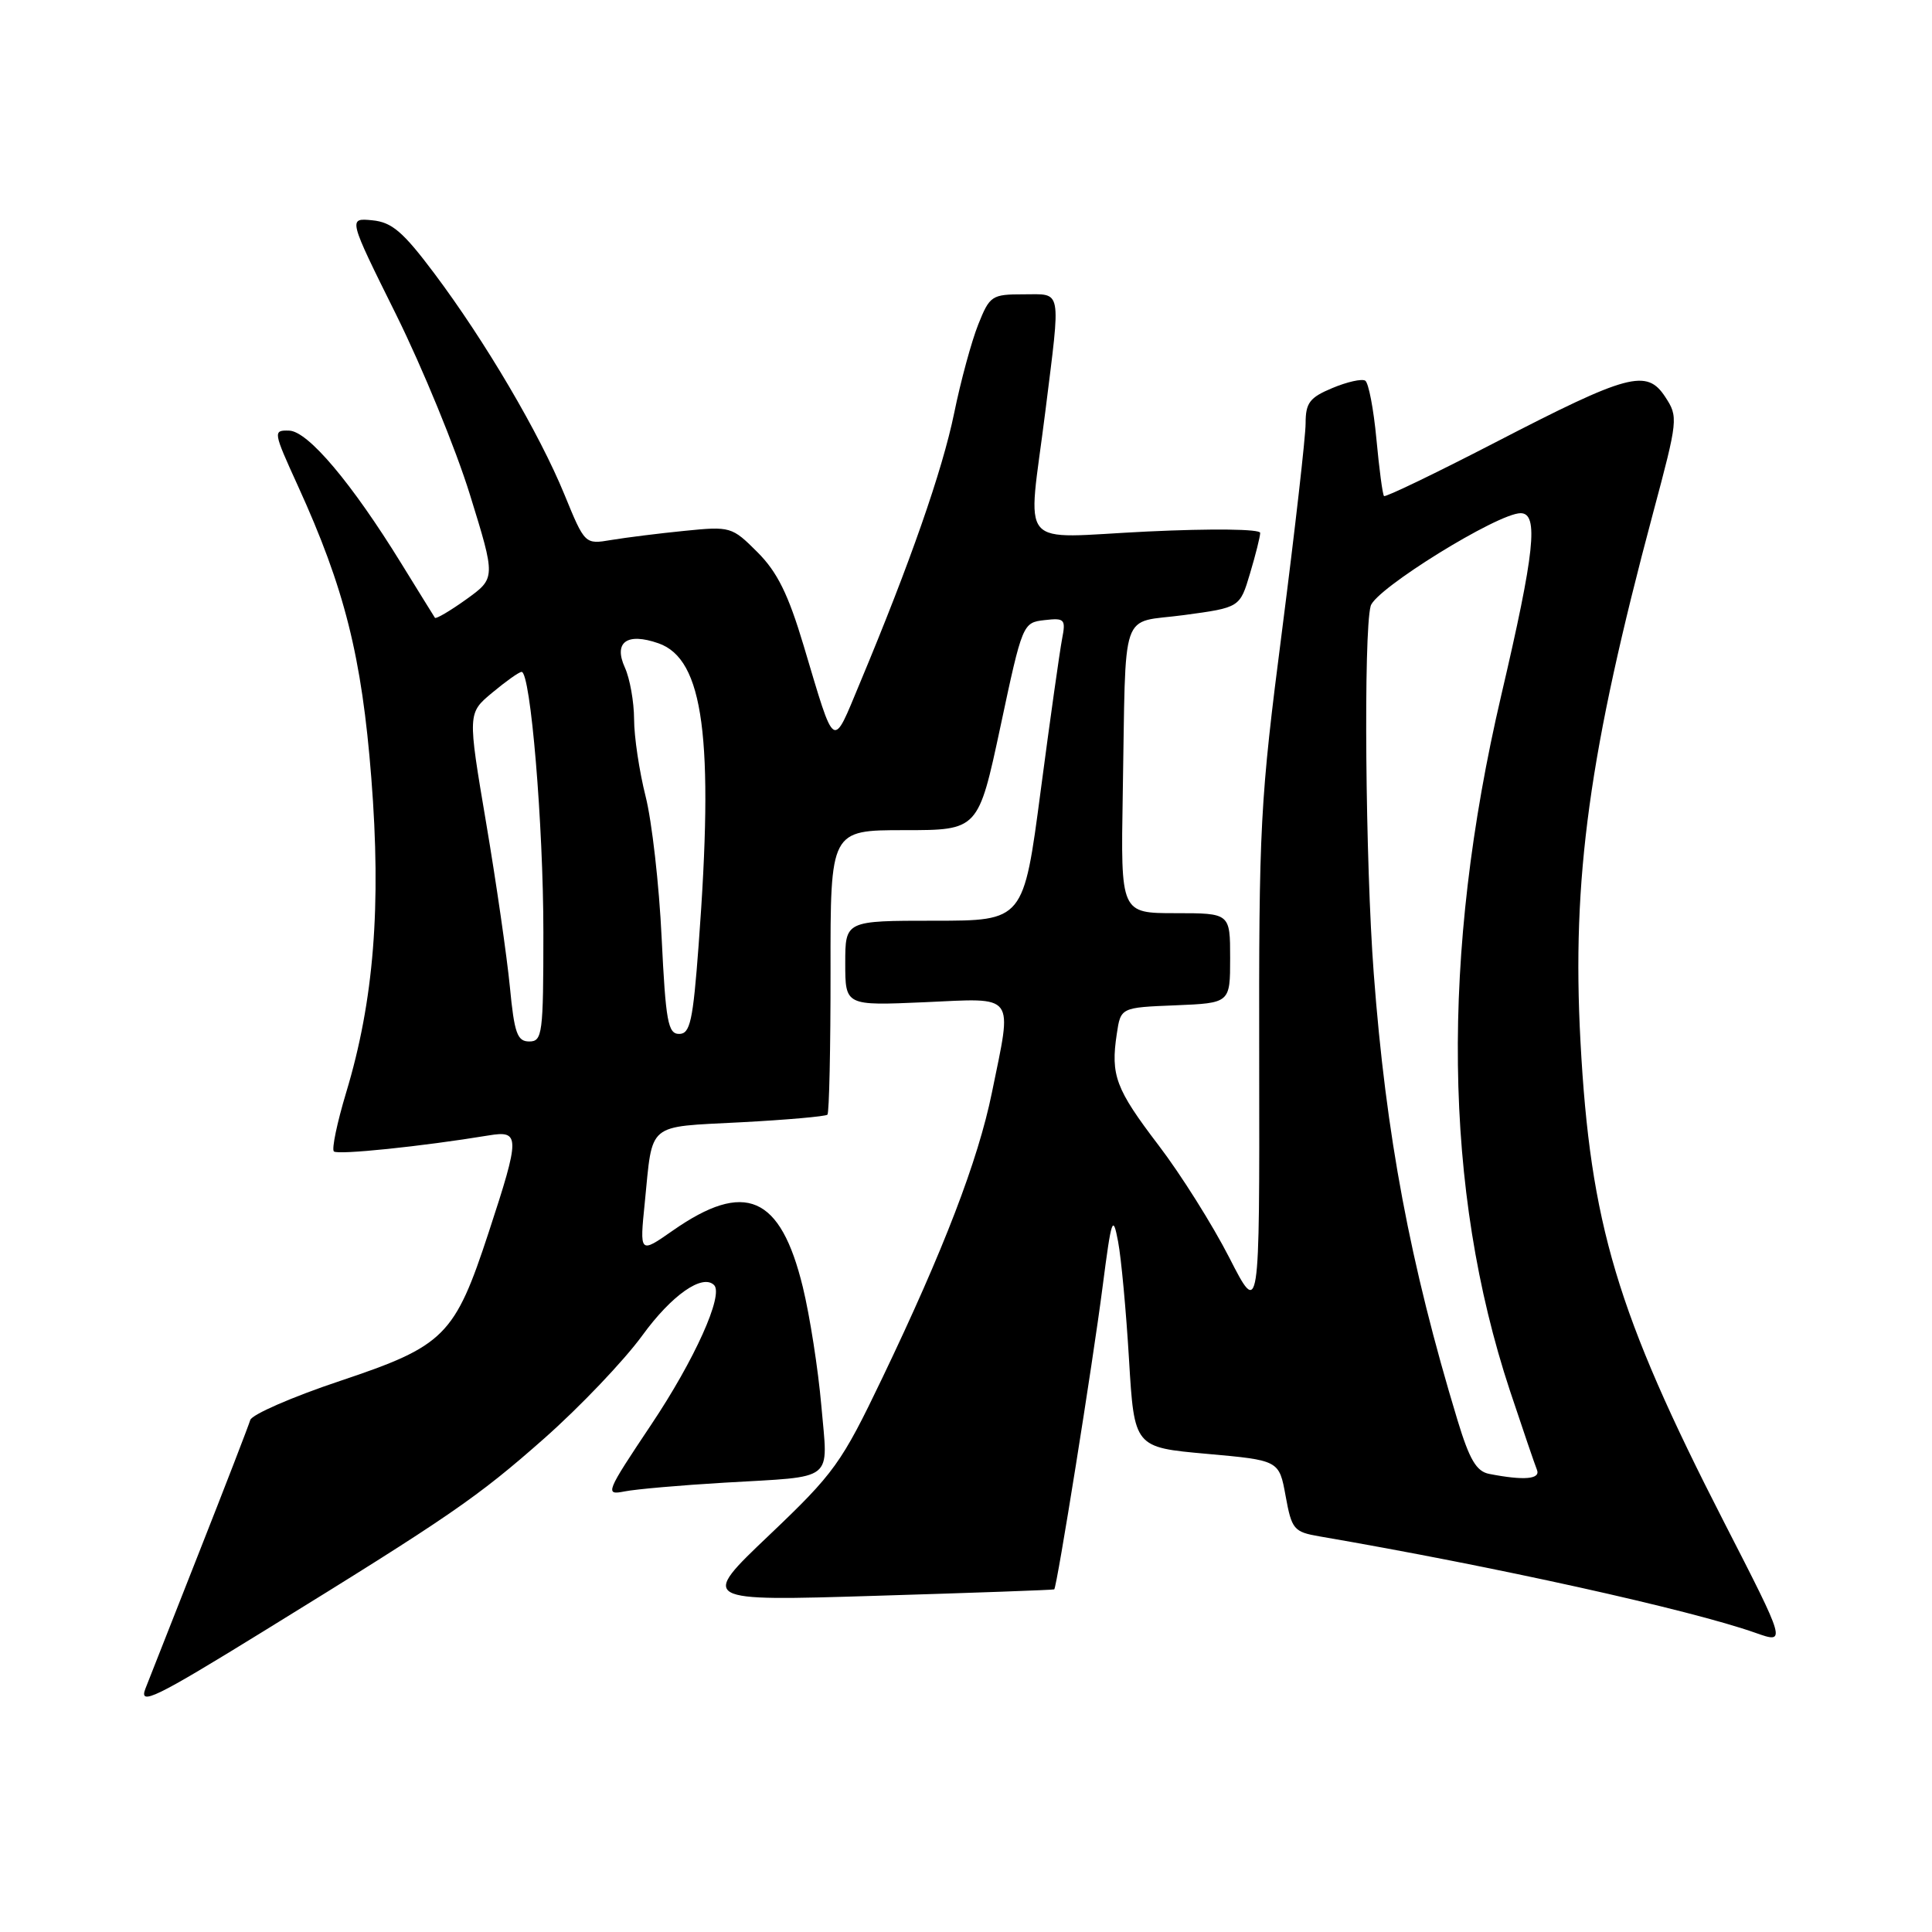 <?xml version="1.0" encoding="UTF-8" standalone="no"?>
<!DOCTYPE svg PUBLIC "-//W3C//DTD SVG 1.1//EN" "http://www.w3.org/Graphics/SVG/1.1/DTD/svg11.dtd" >
<svg xmlns="http://www.w3.org/2000/svg" xmlns:xlink="http://www.w3.org/1999/xlink" version="1.1" viewBox="0 0 256 256">
 <g >
 <path fill="currentColor"
d=" M 35.03 216.08 C 59.67 200.89 63.23 198.44 72.10 190.61 C 76.83 186.43 82.68 180.29 85.10 176.97 C 88.99 171.61 93.08 168.75 94.62 170.28 C 95.91 171.58 92.04 180.18 86.29 188.77 C 80.25 197.81 80.12 198.14 82.76 197.62 C 84.27 197.32 90.22 196.80 96.00 196.46 C 110.87 195.58 109.71 196.50 108.83 186.25 C 108.41 181.44 107.31 174.37 106.38 170.55 C 103.42 158.40 98.72 156.37 89.13 163.07 C 84.75 166.13 84.75 166.13 85.44 159.32 C 86.51 148.60 85.59 149.37 98.12 148.71 C 104.22 148.39 109.40 147.93 109.64 147.70 C 109.87 147.46 110.06 138.88 110.05 128.63 C 110.03 110.00 110.03 110.00 119.83 110.00 C 129.63 110.00 129.63 110.00 132.57 96.25 C 135.47 82.62 135.53 82.50 138.39 82.17 C 141.08 81.86 141.24 82.04 140.73 84.67 C 140.43 86.23 139.15 95.26 137.90 104.75 C 135.63 122.00 135.63 122.00 123.81 122.00 C 112.00 122.00 112.00 122.00 112.00 127.63 C 112.00 133.26 112.00 133.26 122.50 132.80 C 134.74 132.25 134.15 131.46 131.43 144.79 C 129.60 153.76 125.04 165.63 116.92 182.57 C 111.49 193.90 110.57 195.19 101.93 203.41 C 92.72 212.17 92.72 212.17 116.11 211.45 C 128.98 211.06 139.59 210.68 139.69 210.60 C 140.05 210.32 144.80 180.61 146.10 170.50 C 147.28 161.38 147.46 160.85 148.15 164.50 C 148.57 166.70 149.22 173.74 149.60 180.14 C 150.30 191.78 150.30 191.78 159.89 192.64 C 169.49 193.50 169.49 193.50 170.35 198.22 C 171.16 202.66 171.43 202.99 174.85 203.58 C 198.01 207.56 223.92 213.29 232.61 216.36 C 236.71 217.81 236.71 217.81 228.43 201.66 C 214.25 173.99 210.72 162.18 209.42 138.00 C 208.26 116.37 210.56 99.68 219.06 67.90 C 222.35 55.60 222.39 55.24 220.65 52.59 C 218.20 48.85 215.77 49.50 198.12 58.63 C 190.21 62.72 183.58 65.91 183.39 65.73 C 183.20 65.54 182.75 62.13 182.38 58.16 C 182.01 54.19 181.34 50.71 180.90 50.44 C 180.45 50.16 178.49 50.60 176.54 51.42 C 173.54 52.67 173.00 53.38 173.00 56.09 C 173.00 57.84 171.60 70.12 169.90 83.39 C 166.95 106.27 166.80 109.21 166.85 141.00 C 166.90 174.50 166.90 174.50 162.88 166.63 C 160.67 162.31 156.46 155.61 153.52 151.76 C 147.83 144.29 147.15 142.50 147.98 137.00 C 148.50 133.50 148.50 133.50 155.75 133.21 C 163.00 132.91 163.00 132.91 163.00 126.96 C 163.00 121.00 163.00 121.00 155.75 121.00 C 148.50 121.00 148.50 121.00 148.77 105.25 C 149.22 79.90 148.27 82.67 156.89 81.50 C 164.29 80.50 164.29 80.50 165.63 76.00 C 166.37 73.53 166.98 71.10 166.98 70.61 C 166.99 70.10 160.63 70.02 152.00 70.43 C 134.48 71.27 136.17 73.26 138.51 54.54 C 140.58 37.93 140.78 39.00 135.61 39.00 C 131.42 39.00 131.14 39.18 129.62 43.00 C 128.74 45.20 127.30 50.48 126.43 54.75 C 124.87 62.35 120.57 74.66 113.97 90.44 C 110.24 99.38 110.72 99.70 106.49 85.56 C 104.45 78.74 103.00 75.80 100.37 73.17 C 96.99 69.79 96.79 69.73 90.71 70.34 C 87.29 70.68 82.92 71.23 81.00 71.55 C 77.50 72.14 77.50 72.14 74.79 65.53 C 71.48 57.44 64.30 45.23 57.55 36.23 C 53.40 30.70 51.93 29.44 49.32 29.19 C 46.13 28.88 46.13 28.88 52.49 41.69 C 55.98 48.74 60.39 59.47 62.27 65.55 C 65.69 76.60 65.69 76.60 61.79 79.41 C 59.64 80.95 57.77 82.05 57.63 81.86 C 57.50 81.66 55.50 78.44 53.19 74.69 C 46.60 63.99 40.80 57.12 38.31 57.06 C 36.16 57.00 36.18 57.15 39.47 64.37 C 45.66 77.94 47.94 87.01 49.20 103.07 C 50.54 120.07 49.54 132.61 45.87 144.76 C 44.67 148.75 43.93 152.27 44.24 152.57 C 44.73 153.06 55.90 151.91 64.75 150.45 C 68.93 149.76 68.93 150.56 64.76 163.27 C 60.25 177.03 58.94 178.34 45.03 182.99 C 38.72 185.10 33.38 187.43 33.16 188.16 C 32.94 188.90 29.84 196.93 26.26 206.00 C 22.68 215.07 19.54 223.06 19.27 223.75 C 18.37 226.07 20.52 225.03 35.03 216.08 Z  M 197.33 195.30 C 195.63 194.97 194.72 193.42 193.13 188.19 C 186.84 167.45 183.64 150.42 182.03 129.00 C 180.92 114.38 180.66 83.86 181.62 80.30 C 182.22 78.05 198.46 68.00 201.49 68.00 C 203.91 68.00 203.36 73.16 198.93 92.10 C 190.88 126.52 191.27 157.66 200.07 184.26 C 201.76 189.34 203.37 194.06 203.65 194.75 C 204.17 196.01 201.94 196.20 197.33 195.30 Z  M 67.56 130.75 C 67.17 126.76 65.76 116.97 64.41 109.00 C 61.96 94.50 61.96 94.50 65.23 91.78 C 67.03 90.28 68.77 89.04 69.11 89.03 C 70.30 88.97 72.00 109.29 72.00 123.54 C 72.00 137.00 71.87 138.00 70.13 138.00 C 68.54 138.00 68.15 136.92 67.56 130.75 Z  M 87.67 124.25 C 87.34 117.24 86.38 108.80 85.54 105.50 C 84.71 102.20 84.02 97.61 84.02 95.30 C 84.01 92.99 83.46 89.92 82.81 88.48 C 81.26 85.09 83.07 83.78 87.25 85.24 C 93.24 87.33 94.63 97.79 92.57 125.25 C 91.82 135.31 91.45 137.00 89.99 137.00 C 88.51 137.00 88.21 135.35 87.67 124.25 Z "/>
</g>
</svg>